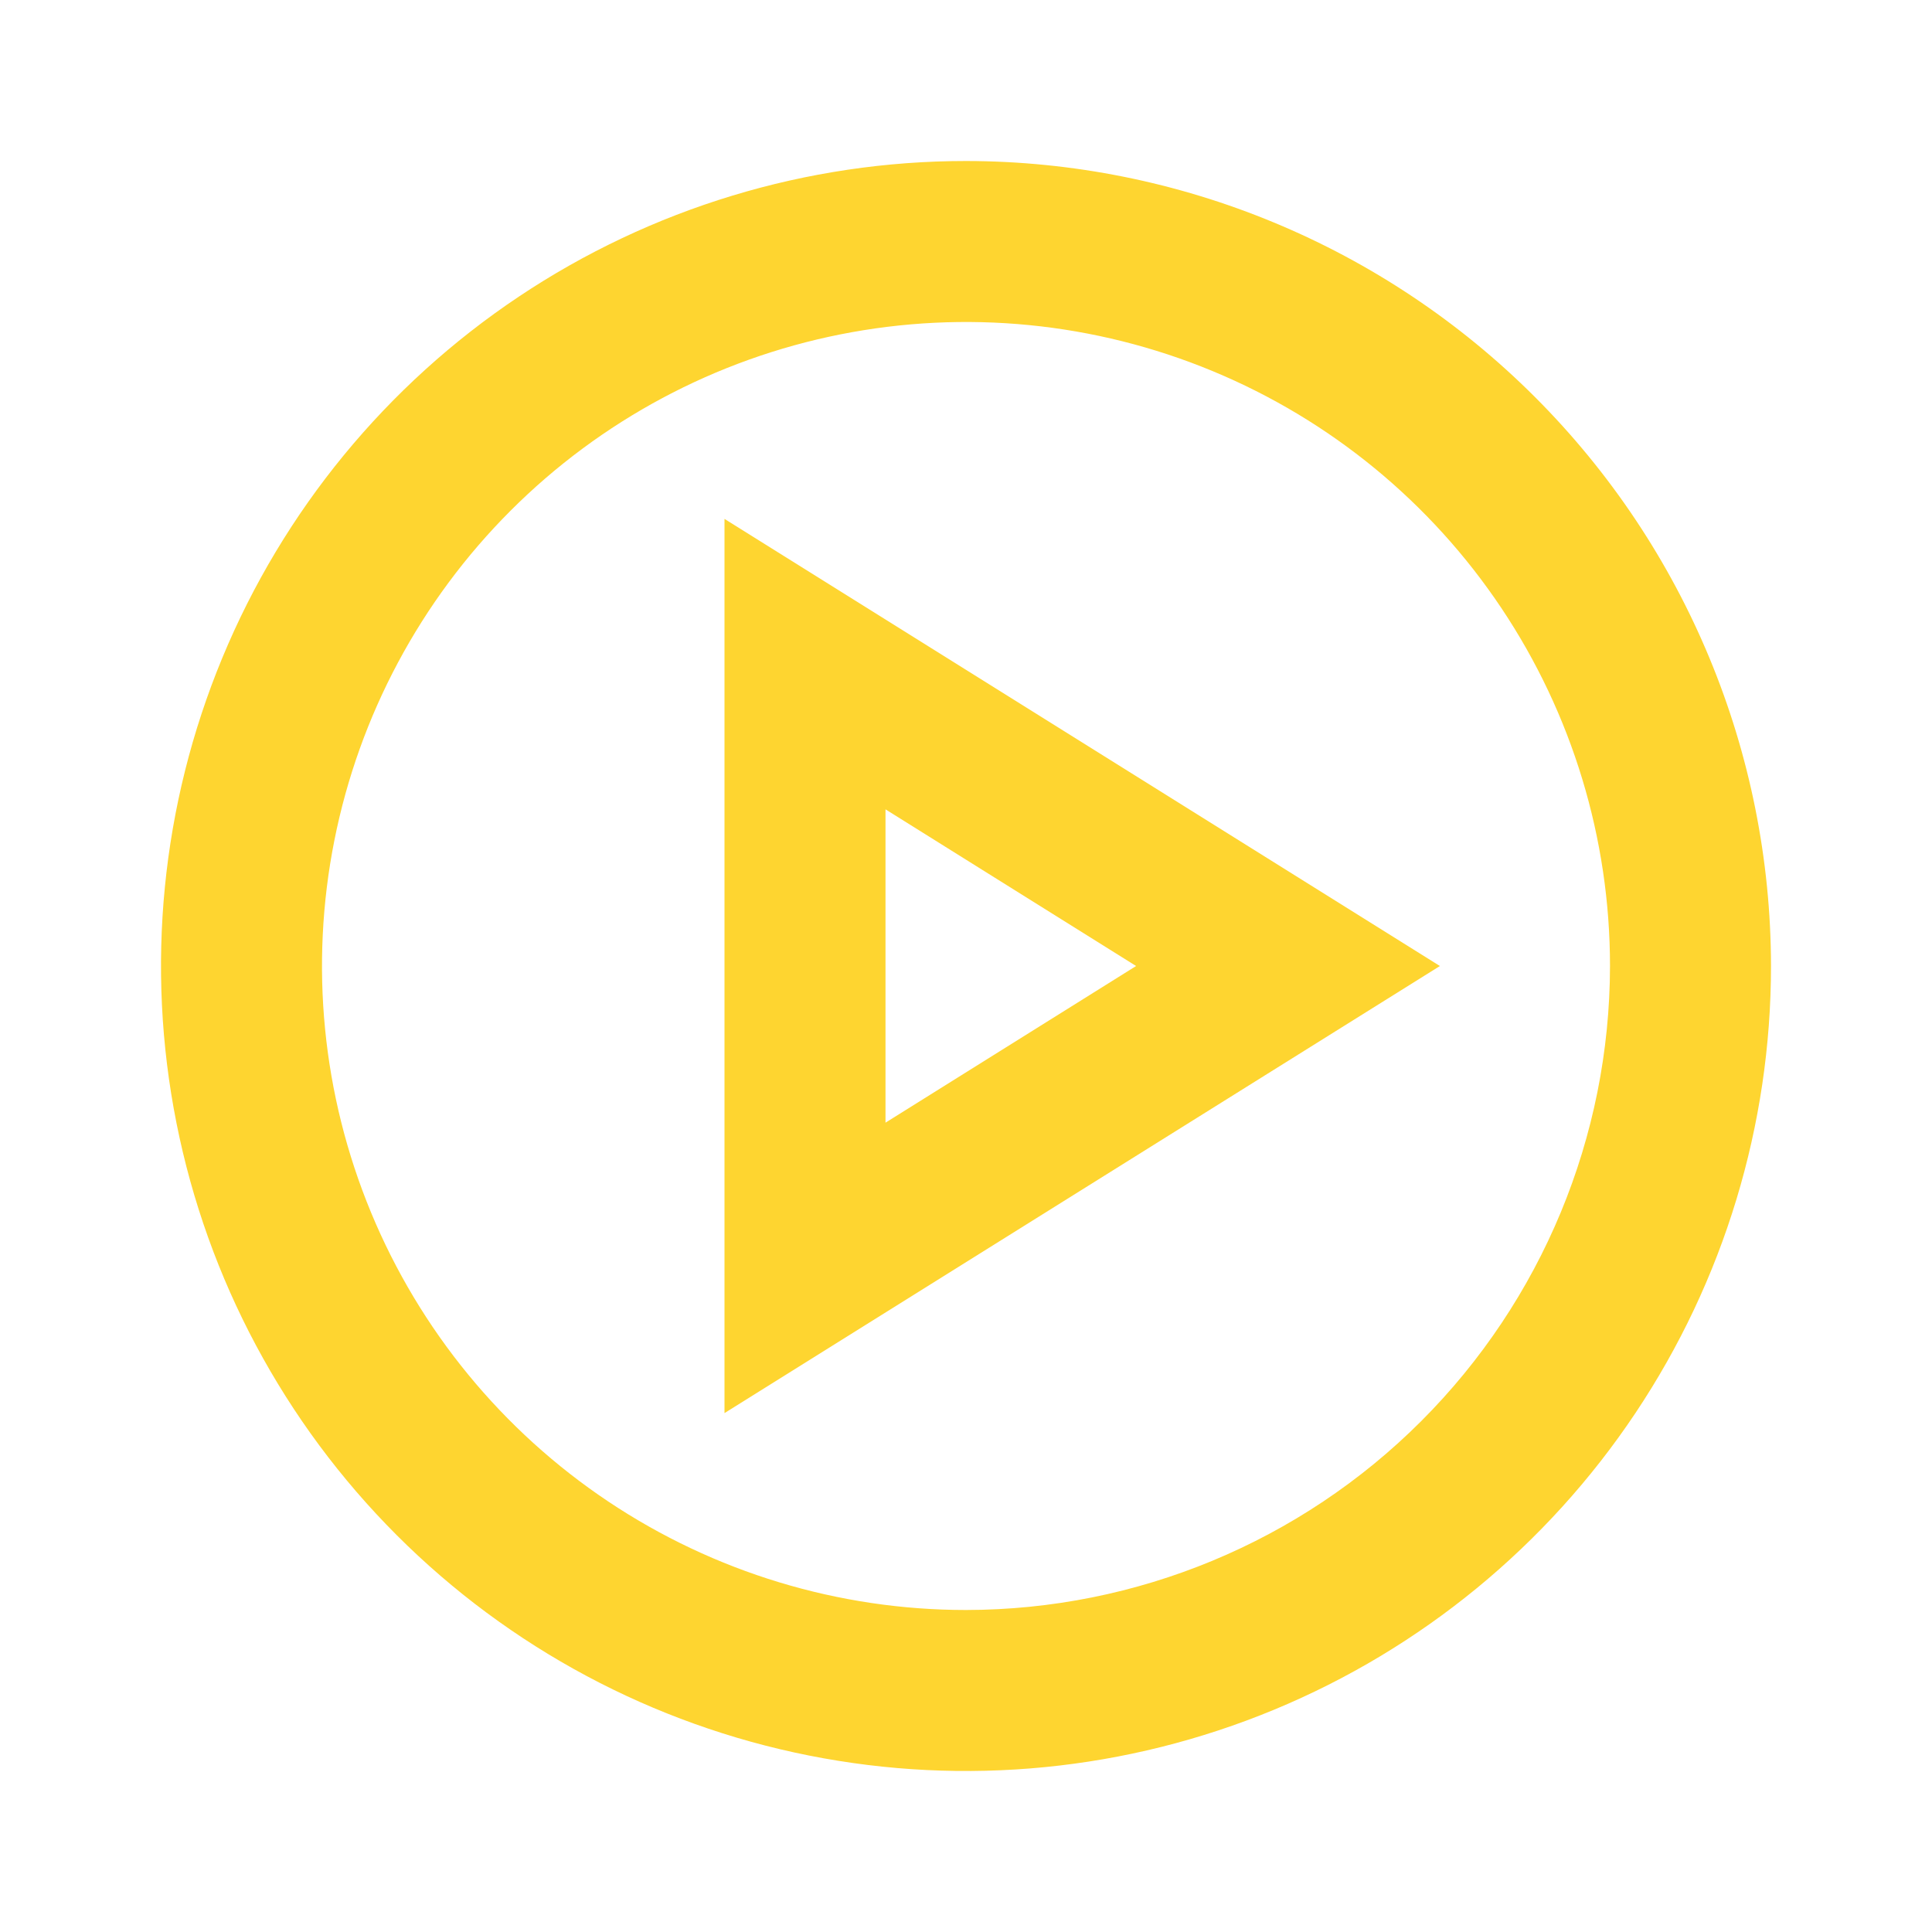<svg width="120" height="120" viewBox="0 0 120 120" fill="none" xmlns="http://www.w3.org/2000/svg">
<path d="M60 10C50.111 10 40.444 12.932 32.221 18.427C23.999 23.921 17.59 31.73 13.806 40.866C10.022 50.002 9.031 60.056 10.961 69.754C12.89 79.454 17.652 88.363 24.645 95.355C31.637 102.348 40.546 107.11 50.245 109.039C59.944 110.969 69.998 109.978 79.134 106.194C88.27 102.41 96.079 96.001 101.573 87.778C107.068 79.556 110 69.889 110 60C109.985 46.744 104.713 34.034 95.339 24.661C85.966 15.287 73.256 10.015 60 10ZM60 100C52.089 100 44.355 97.654 37.777 93.259C31.199 88.864 26.072 82.616 23.045 75.307C20.017 67.998 19.225 59.956 20.769 52.196C22.312 44.437 26.122 37.31 31.716 31.716C37.31 26.122 44.437 22.312 52.196 20.769C59.956 19.225 67.998 20.017 75.307 23.045C82.616 26.072 88.864 31.199 93.259 37.777C97.654 44.355 100 52.089 100 60C99.988 70.605 95.77 80.772 88.271 88.271C80.772 95.77 70.605 99.988 60 100Z" fill="#FED530"/>
<path d="M45 32.23V87.77L89.435 60.001L45 32.23ZM55 50.27L70.565 60.001L55 69.731V50.27Z" fill="#FED530"/>
</svg>

